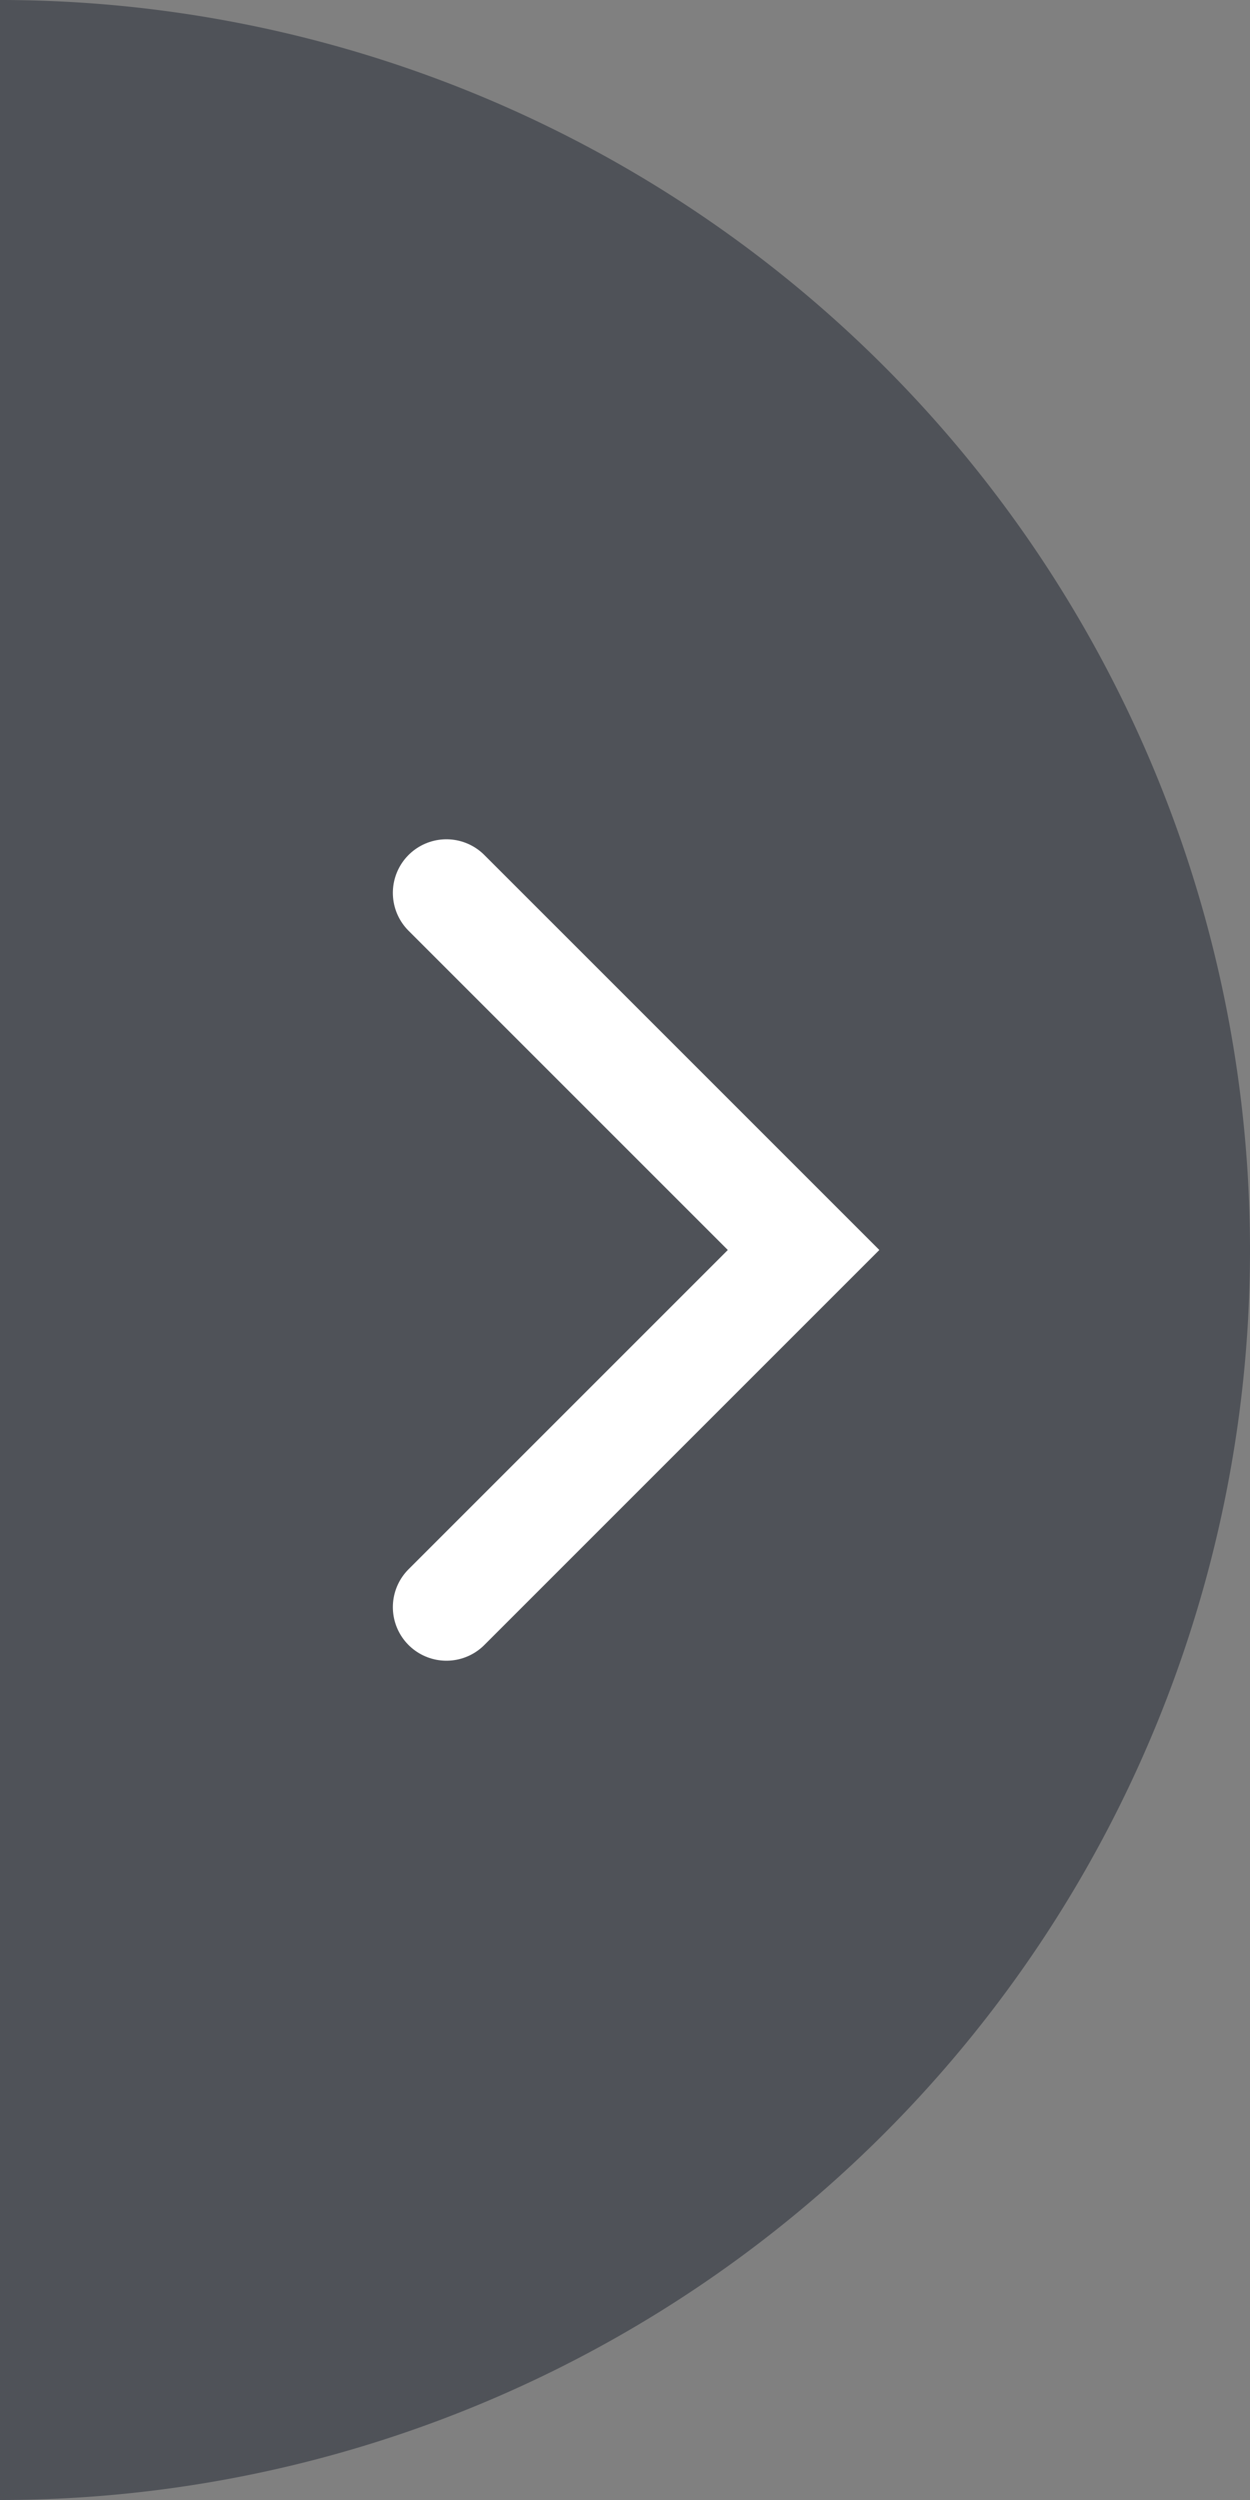 <svg id="레이어_1" data-name="레이어 1" xmlns="http://www.w3.org/2000/svg" xmlns:xlink="http://www.w3.org/1999/xlink" viewBox="0 0 35 70"><rect x="0" y="0" width="35" height="70" fill="#808080" stroke="none"/><defs><style>.cls-1{opacity:0.6;fill:#30353f;}.cls-2{fill:none;stroke:#fff;stroke-linecap:round;stroke-miterlimit:10;stroke-width:3px;}</style><linearGradient id="무제_그라디언트_5" x1="-13.339" y1="14.412" x2="28.91" y2="56.661" gradientUnits="userSpaceOnUse"><stop offset="0" stop-color="#1a9bc8"/><stop offset="1" stop-color="#4eb488"/></linearGradient></defs><path class="cls-1" d="M35,35A35,35,0,0,1,0,70V0A35,35,0,0,1,35,35Z"/><polyline class="cls-2" points="12.5 45 22.5 35 12.5 25"/></svg>